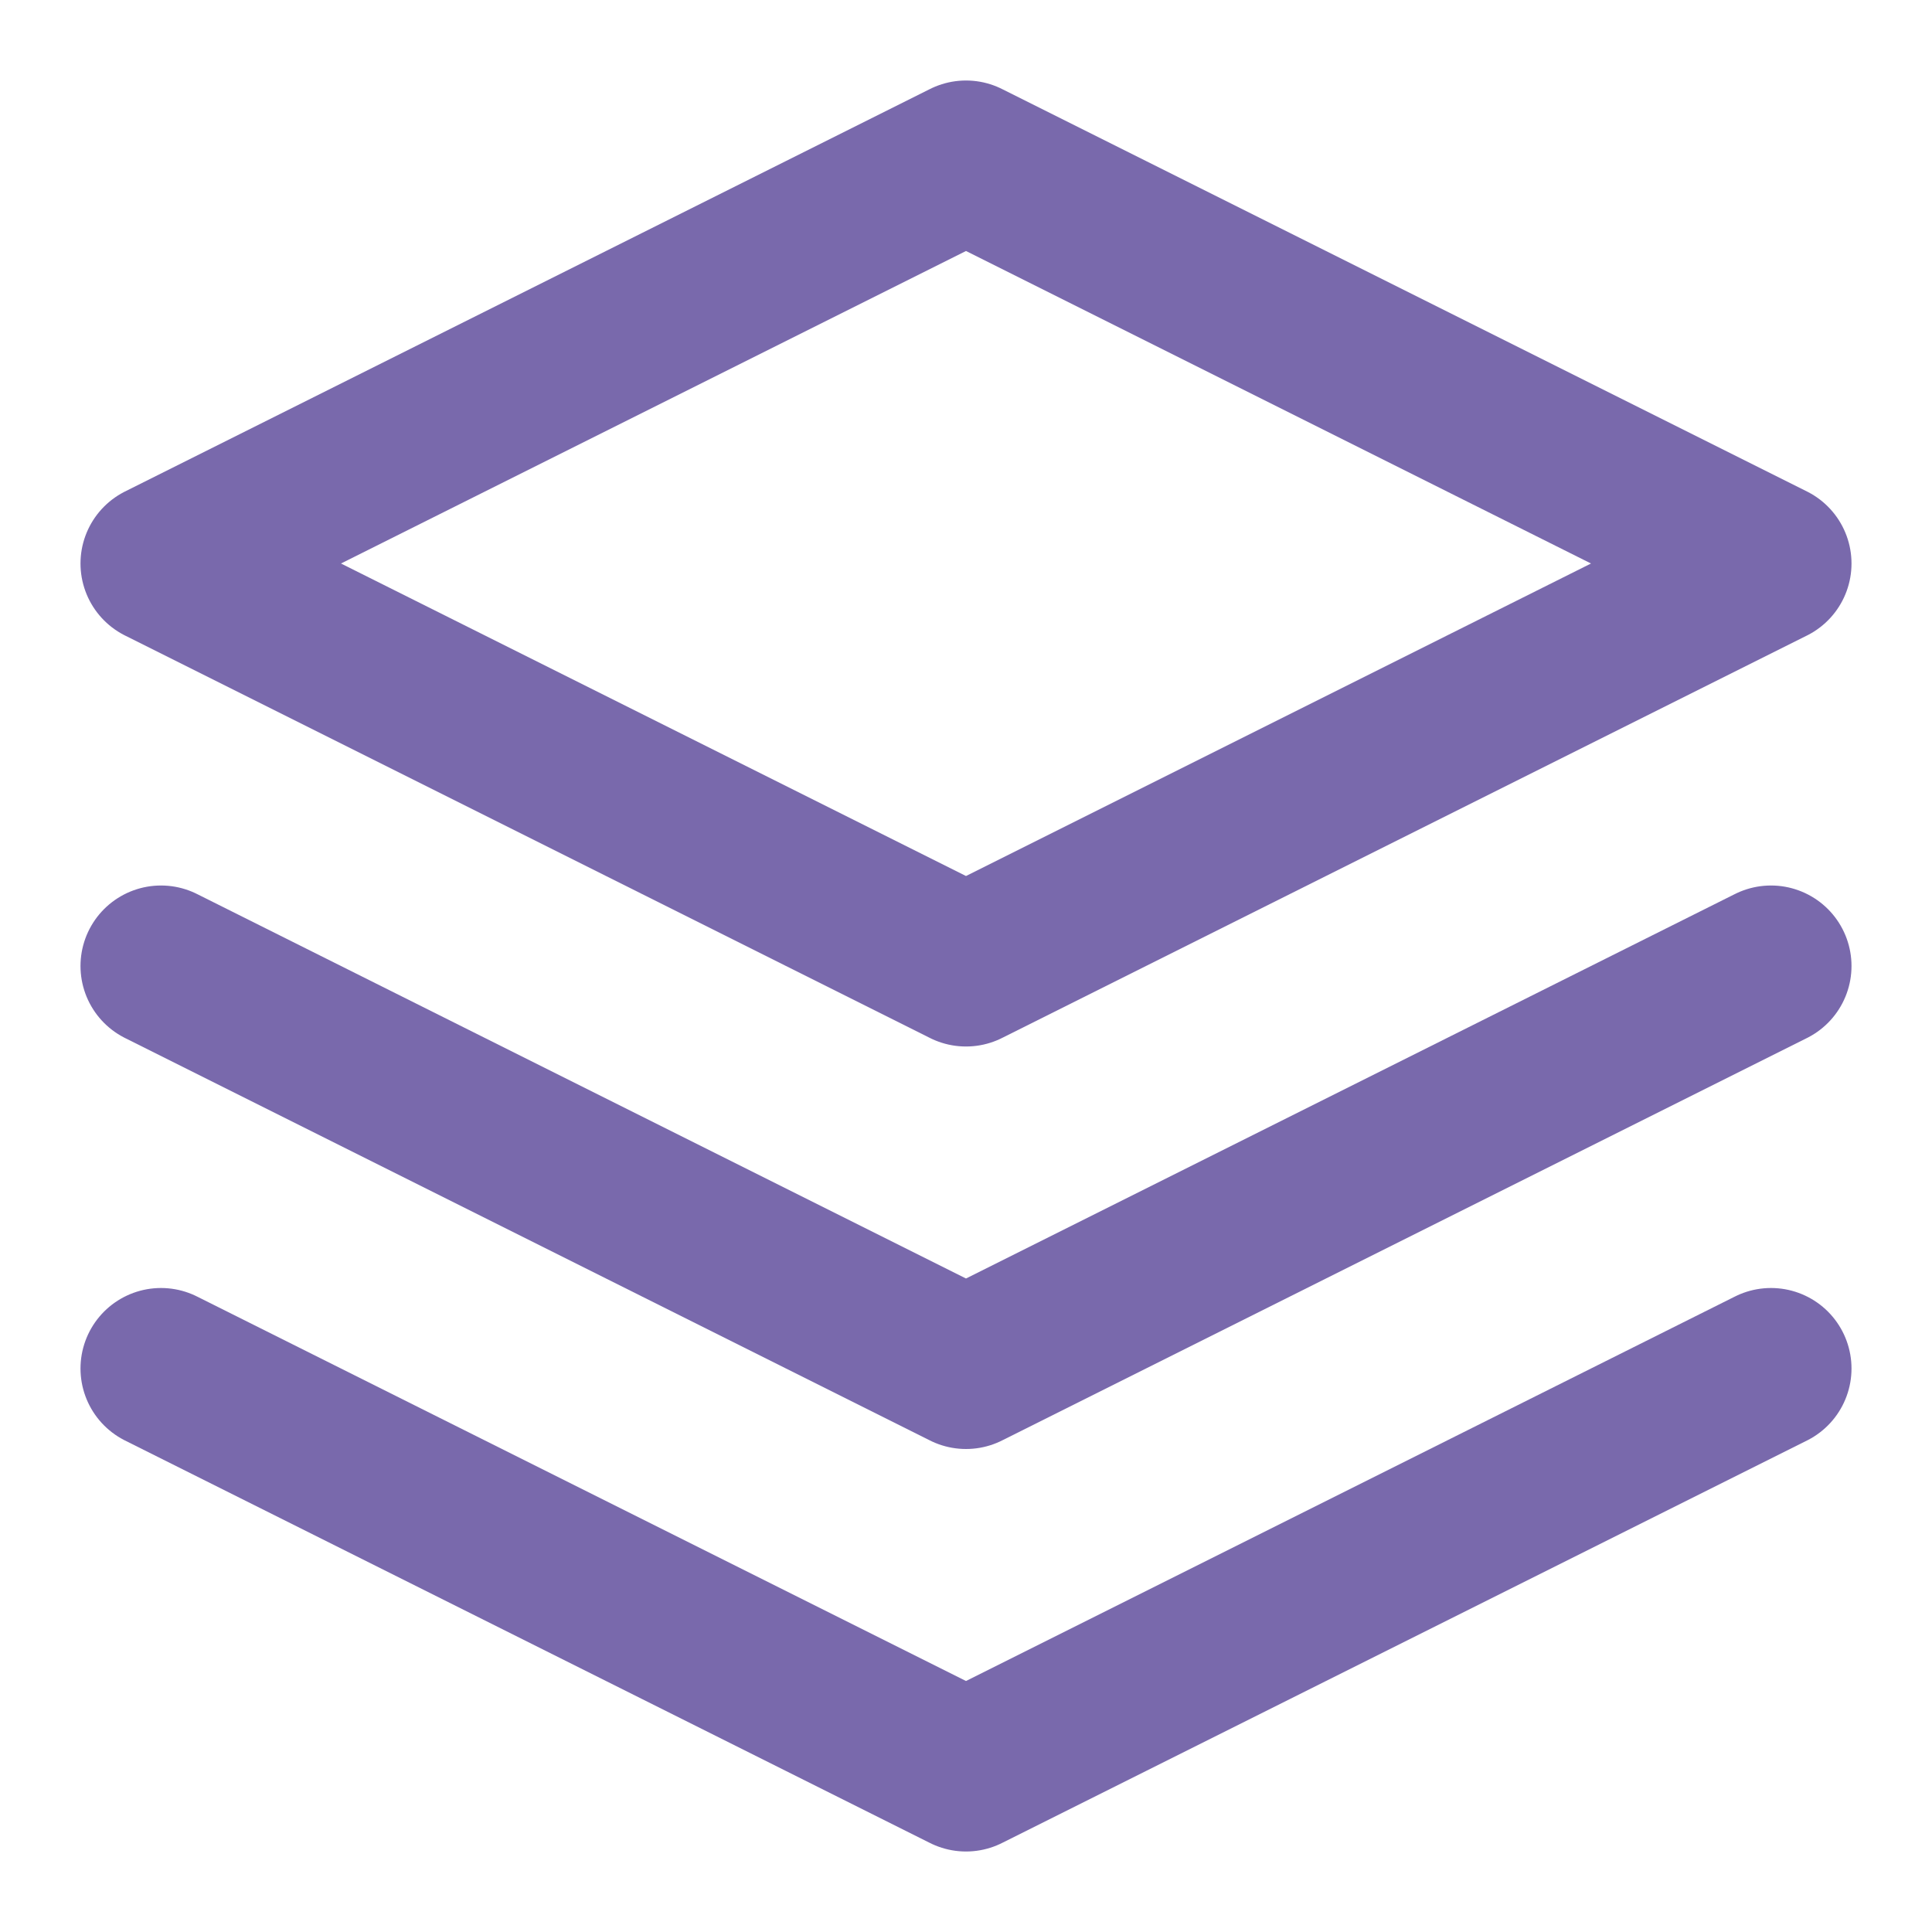 <svg width="24" height="24" viewBox="0 0 24 24" fill="none" xmlns="http://www.w3.org/2000/svg">
<path d="M12 2L2 7L12 12L22 7L12 2Z" stroke="#7969AC" stroke-width="2" stroke-linecap="round" stroke-linejoin="round"/>
<path d="M2 17L12 22L22 17" stroke="#7969AC" stroke-width="2" stroke-linecap="round" stroke-linejoin="round"/>
<path d="M2 12L12 17L22 12" stroke="#7969AC" stroke-width="2" stroke-linecap="round" stroke-linejoin="round"/>
</svg>
